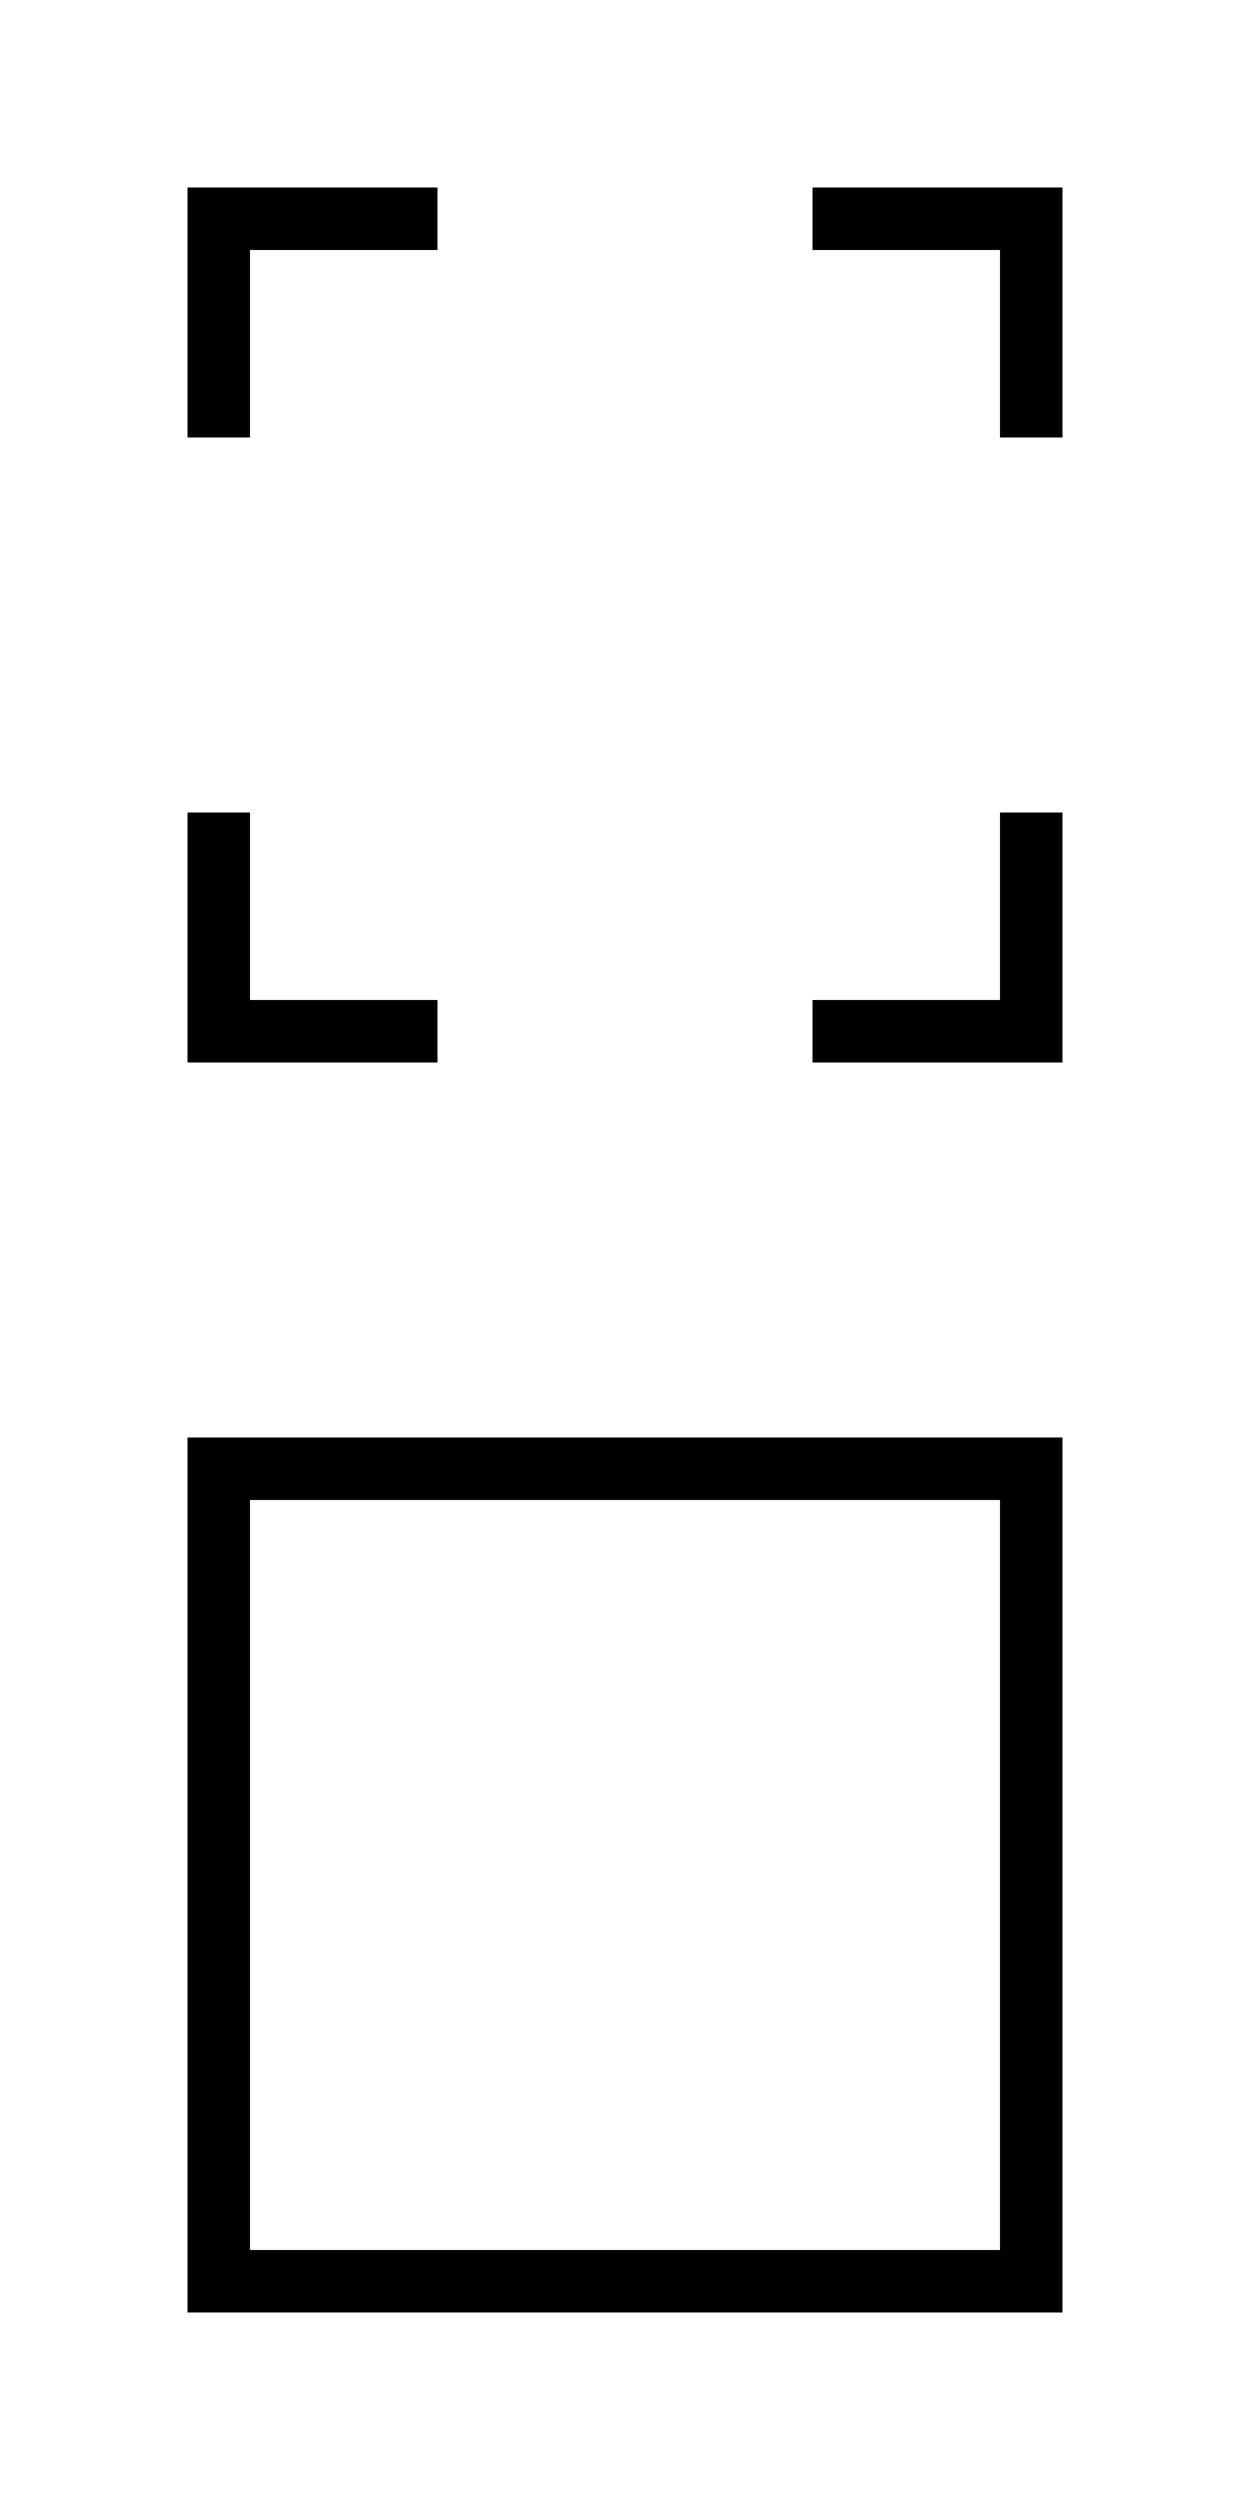 ﻿<?xml version="1.0" encoding="utf-8"?>
<!DOCTYPE svg PUBLIC "-//W3C//DTD SVG 1.1//EN" "http://www.w3.org/Graphics/SVG/1.1/DTD/svg11.dtd">
<svg xmlns="http://www.w3.org/2000/svg" xmlns:xlink="http://www.w3.org/1999/xlink" version="1.1" baseProfile="full" width="20" height="40" viewBox="0 0 20.00 40.00" enable-background="new 0 0 20.00 40.00" xml:space="preserve">
	<path fill="#{colorb}" d="M 3,3L 7,3L 7,4L 4,4L 4,7L 3,7L 3,3 Z M 4,16L 7,16L 7,17L 3,17L 3,13L 4,13L 4,16 Z M 17,3L 17,7L 16,7L 16,4L 13,4L 13,3L 17,3 Z M 17,17L 13,17L 13,16L 16,16L 16,13L 17,13L 17,17 Z "/>
	<path fill="#{colora}" d="M 3,37L 3,23L 17,23L 17,37L 3,37 Z M 4,24L 4,36L 16,36L 16,24L 4,24 Z "/>
</svg>
